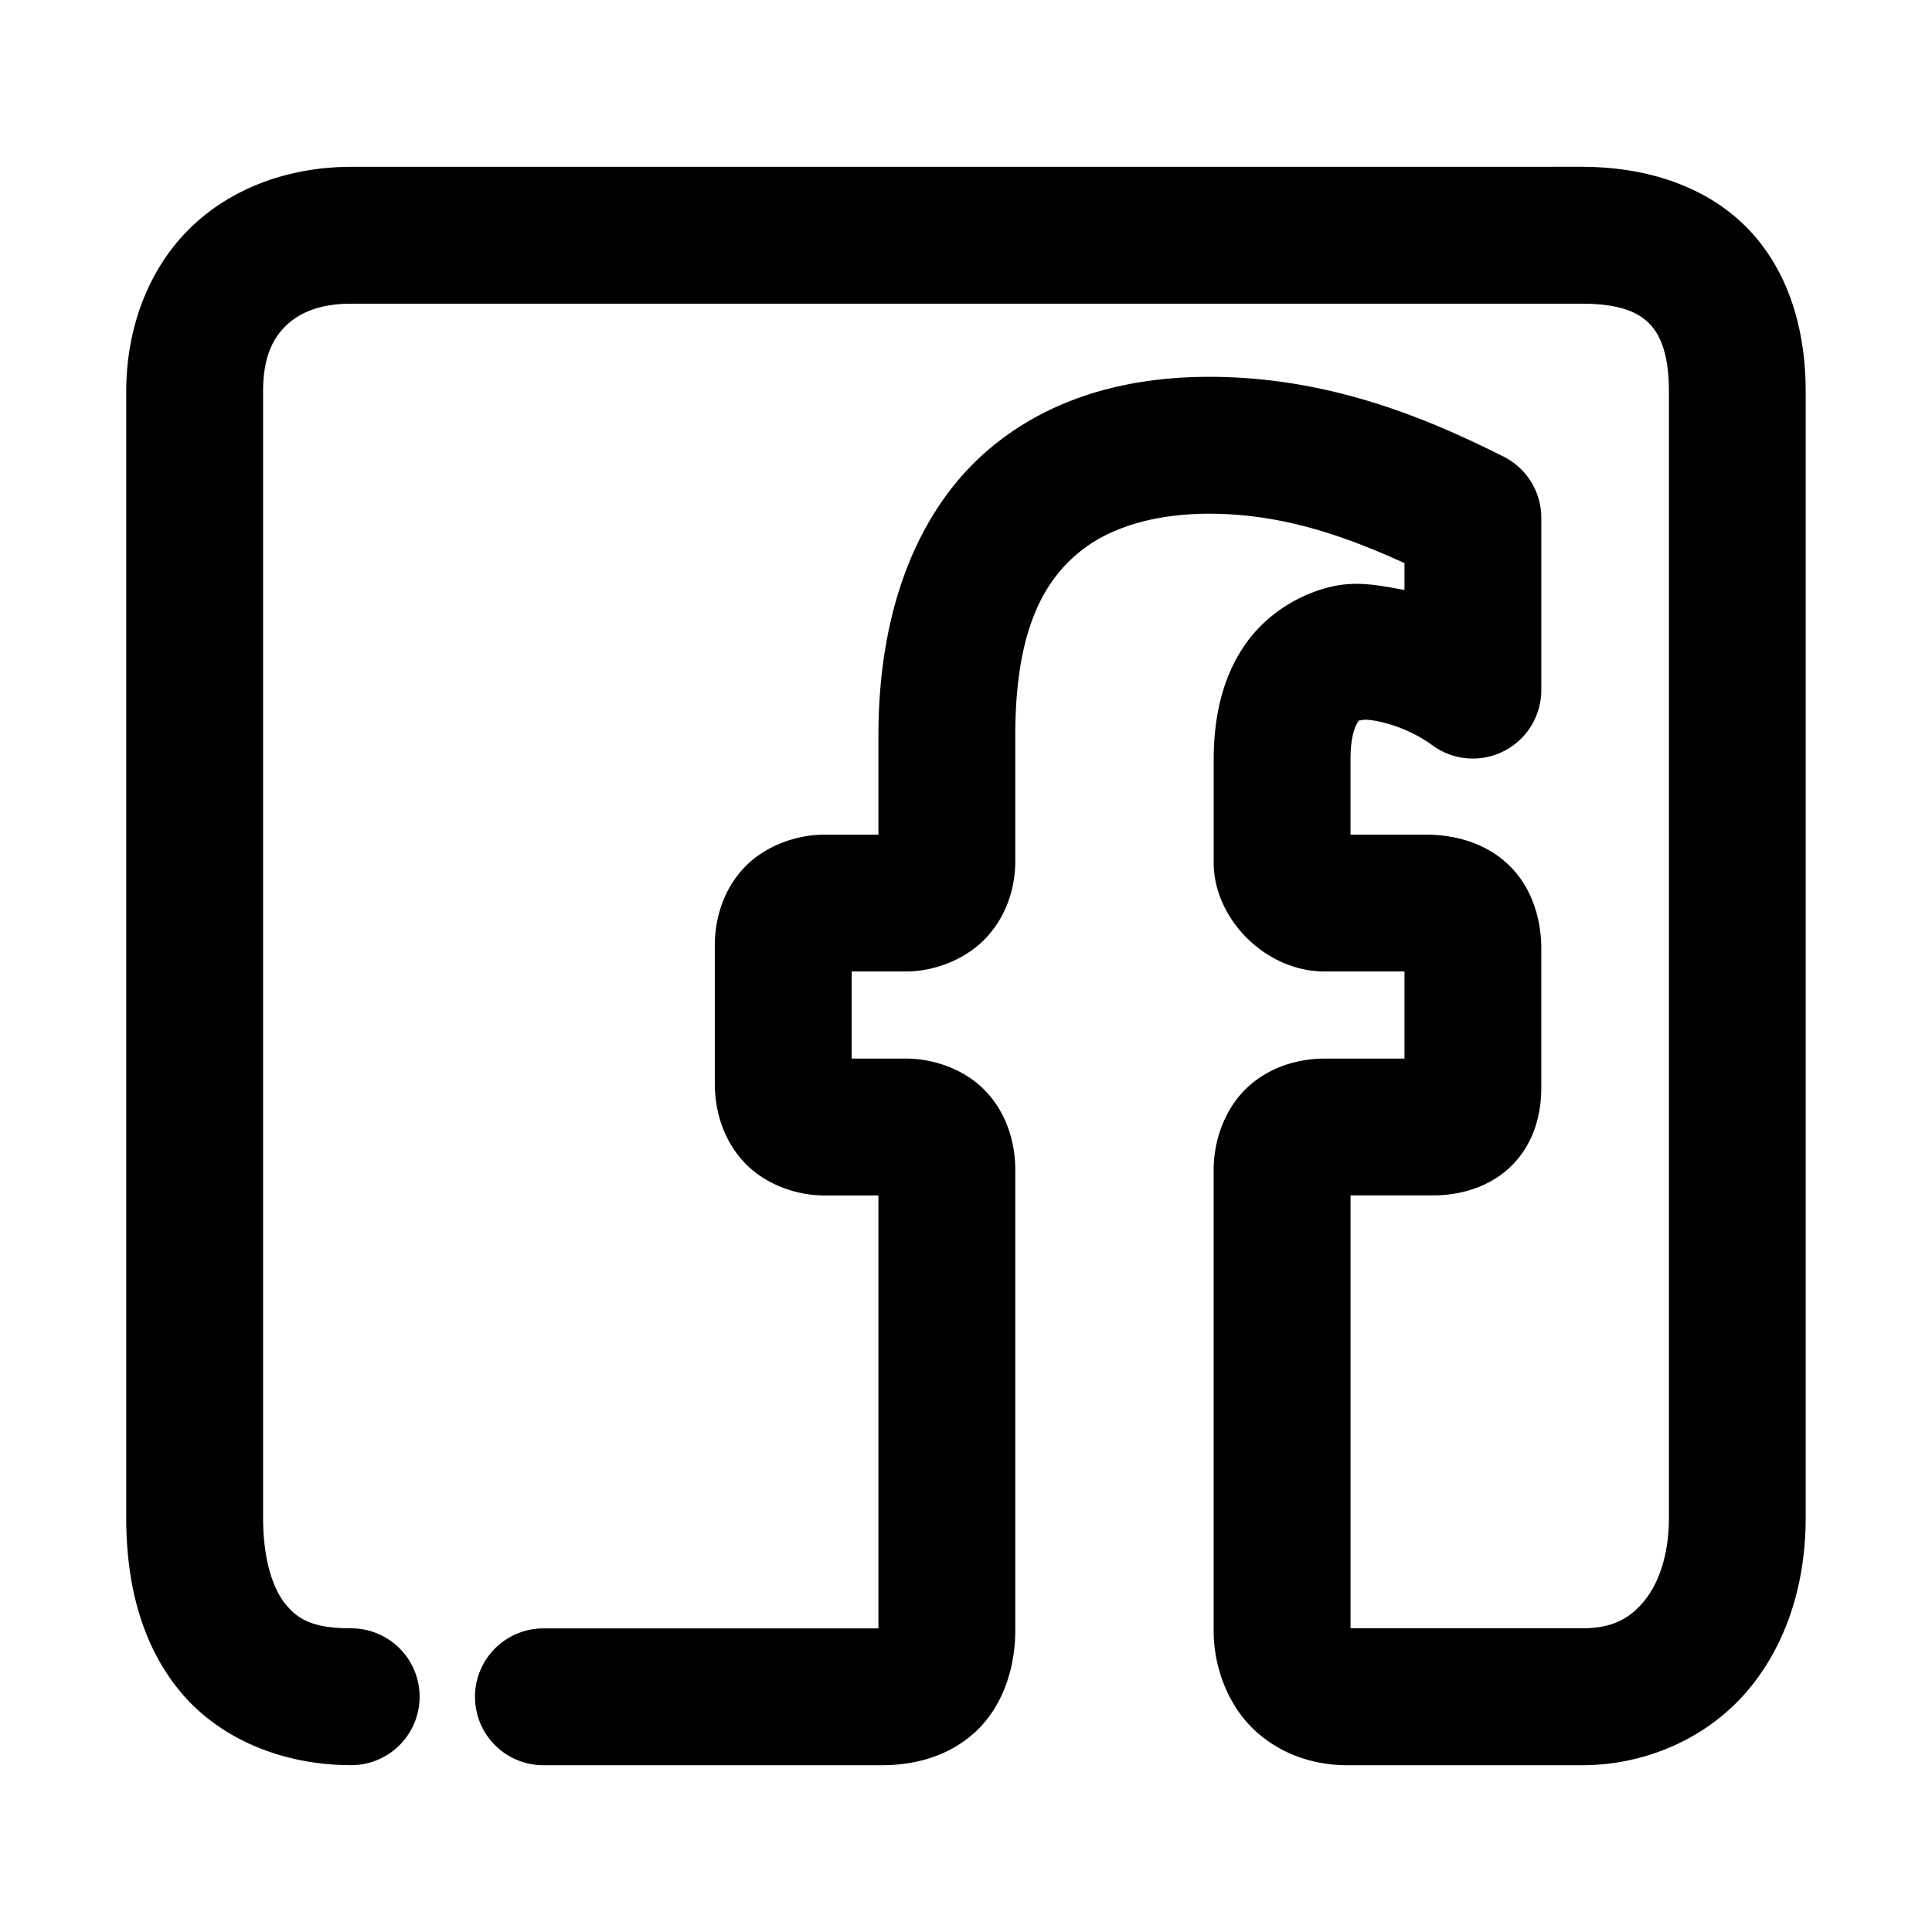 <svg xmlns="http://www.w3.org/2000/svg" width="48" height="48">
	<path d="m 8.726,4.145 c -1.489,0 -2.929,0.489 -3.975,1.496 C 3.705,6.648 3.136,8.126 3.136,9.73 V 37.701 c 0,1.573 0.342,3.09 1.309,4.285 0.966,1.195 2.548,1.869 4.281,1.869 A 1.7,1.7 0 0 0 10.425,42.154 1.7,1.7 0 0 0 8.726,40.455 c -0.972,0 -1.335,-0.234 -1.637,-0.607 C 6.787,39.475 6.536,38.765 6.536,37.701 V 9.73 c 0,-0.859 0.243,-1.323 0.574,-1.643 C 7.442,7.768 7.947,7.545 8.726,7.545 H 39.296 c 0.986,0 1.425,0.232 1.686,0.5 0.261,0.268 0.482,0.741 0.482,1.686 V 37.701 c 0,0.971 -0.275,1.675 -0.635,2.1 -0.359,0.424 -0.781,0.654 -1.533,0.654 h -5.742 v -10.756 h 2.062 c 0.632,0 1.427,-0.194 1.986,-0.785 0.56,-0.591 0.691,-1.33 0.691,-1.895 v -3.453 c 0,-0.653 -0.19,-1.475 -0.801,-2.068 -0.611,-0.593 -1.413,-0.762 -2.084,-0.762 h -1.855 v -1.867 c 0,-0.595 0.128,-0.849 0.174,-0.916 0.046,-0.067 0.003,-0.042 0.111,-0.064 0.216,-0.044 1.069,0.126 1.746,0.625 a 1.7,1.7 0 0 0 2.709,-1.369 v -4.283 a 1.7,1.7 0 0 0 -0.938,-1.518 c -1.83,-0.918 -4.293,-1.982 -7.312,-1.982 -1.683,0 -3.732,0.35 -5.426,1.76 -1.694,1.41 -2.793,3.824 -2.793,7.158 v 2.457 h -1.348 c -0.714,0 -1.519,0.296 -2.029,0.865 -0.51,0.569 -0.688,1.275 -0.688,1.893 v 3.428 c 0,0.638 0.19,1.364 0.709,1.932 0.519,0.567 1.313,0.846 2.008,0.846 h 1.348 v 10.756 h -8.324 a 1.7,1.7 0 0 0 -1.699,1.701 1.7,1.7 0 0 0 1.699,1.699 h 8.396 c 0.751,0 1.631,-0.181 2.33,-0.822 0.699,-0.642 0.998,-1.613 0.998,-2.518 V 29.057 c 0,-0.646 -0.202,-1.383 -0.73,-1.941 -0.528,-0.558 -1.308,-0.816 -1.986,-0.816 h -1.348 v -2.164 h 1.348 c 0.739,0 1.529,-0.321 2.023,-0.871 0.495,-0.55 0.693,-1.235 0.693,-1.867 v -3.117 c 0,-2.644 0.723,-3.841 1.568,-4.545 0.846,-0.704 2.055,-0.973 3.25,-0.973 1.834,0 3.405,0.569 4.852,1.227 v 0.668 c -0.563,-0.102 -1.125,-0.224 -1.734,-0.1 -0.836,0.17 -1.699,0.685 -2.24,1.477 -0.542,0.792 -0.766,1.763 -0.766,2.836 v 2.566 c 0,1.383 1.283,2.699 2.752,2.699 h 1.988 v 2.164 h -1.975 c -0.624,0 -1.356,0.184 -1.928,0.717 -0.572,0.533 -0.838,1.337 -0.838,2.041 v 11.459 c 0,0.953 0.391,1.909 1.059,2.508 0.668,0.599 1.497,0.832 2.264,0.832 a 1.7,1.7 0 0 0 0.002,0 h 5.816 c 1.637,0 3.149,-0.702 4.127,-1.857 0.978,-1.155 1.441,-2.678 1.441,-4.297 V 9.73 c 0,-1.53 -0.417,-2.999 -1.443,-4.055 -1.027,-1.056 -2.521,-1.531 -4.125,-1.531 z" fill="#000000"/>
</svg>
